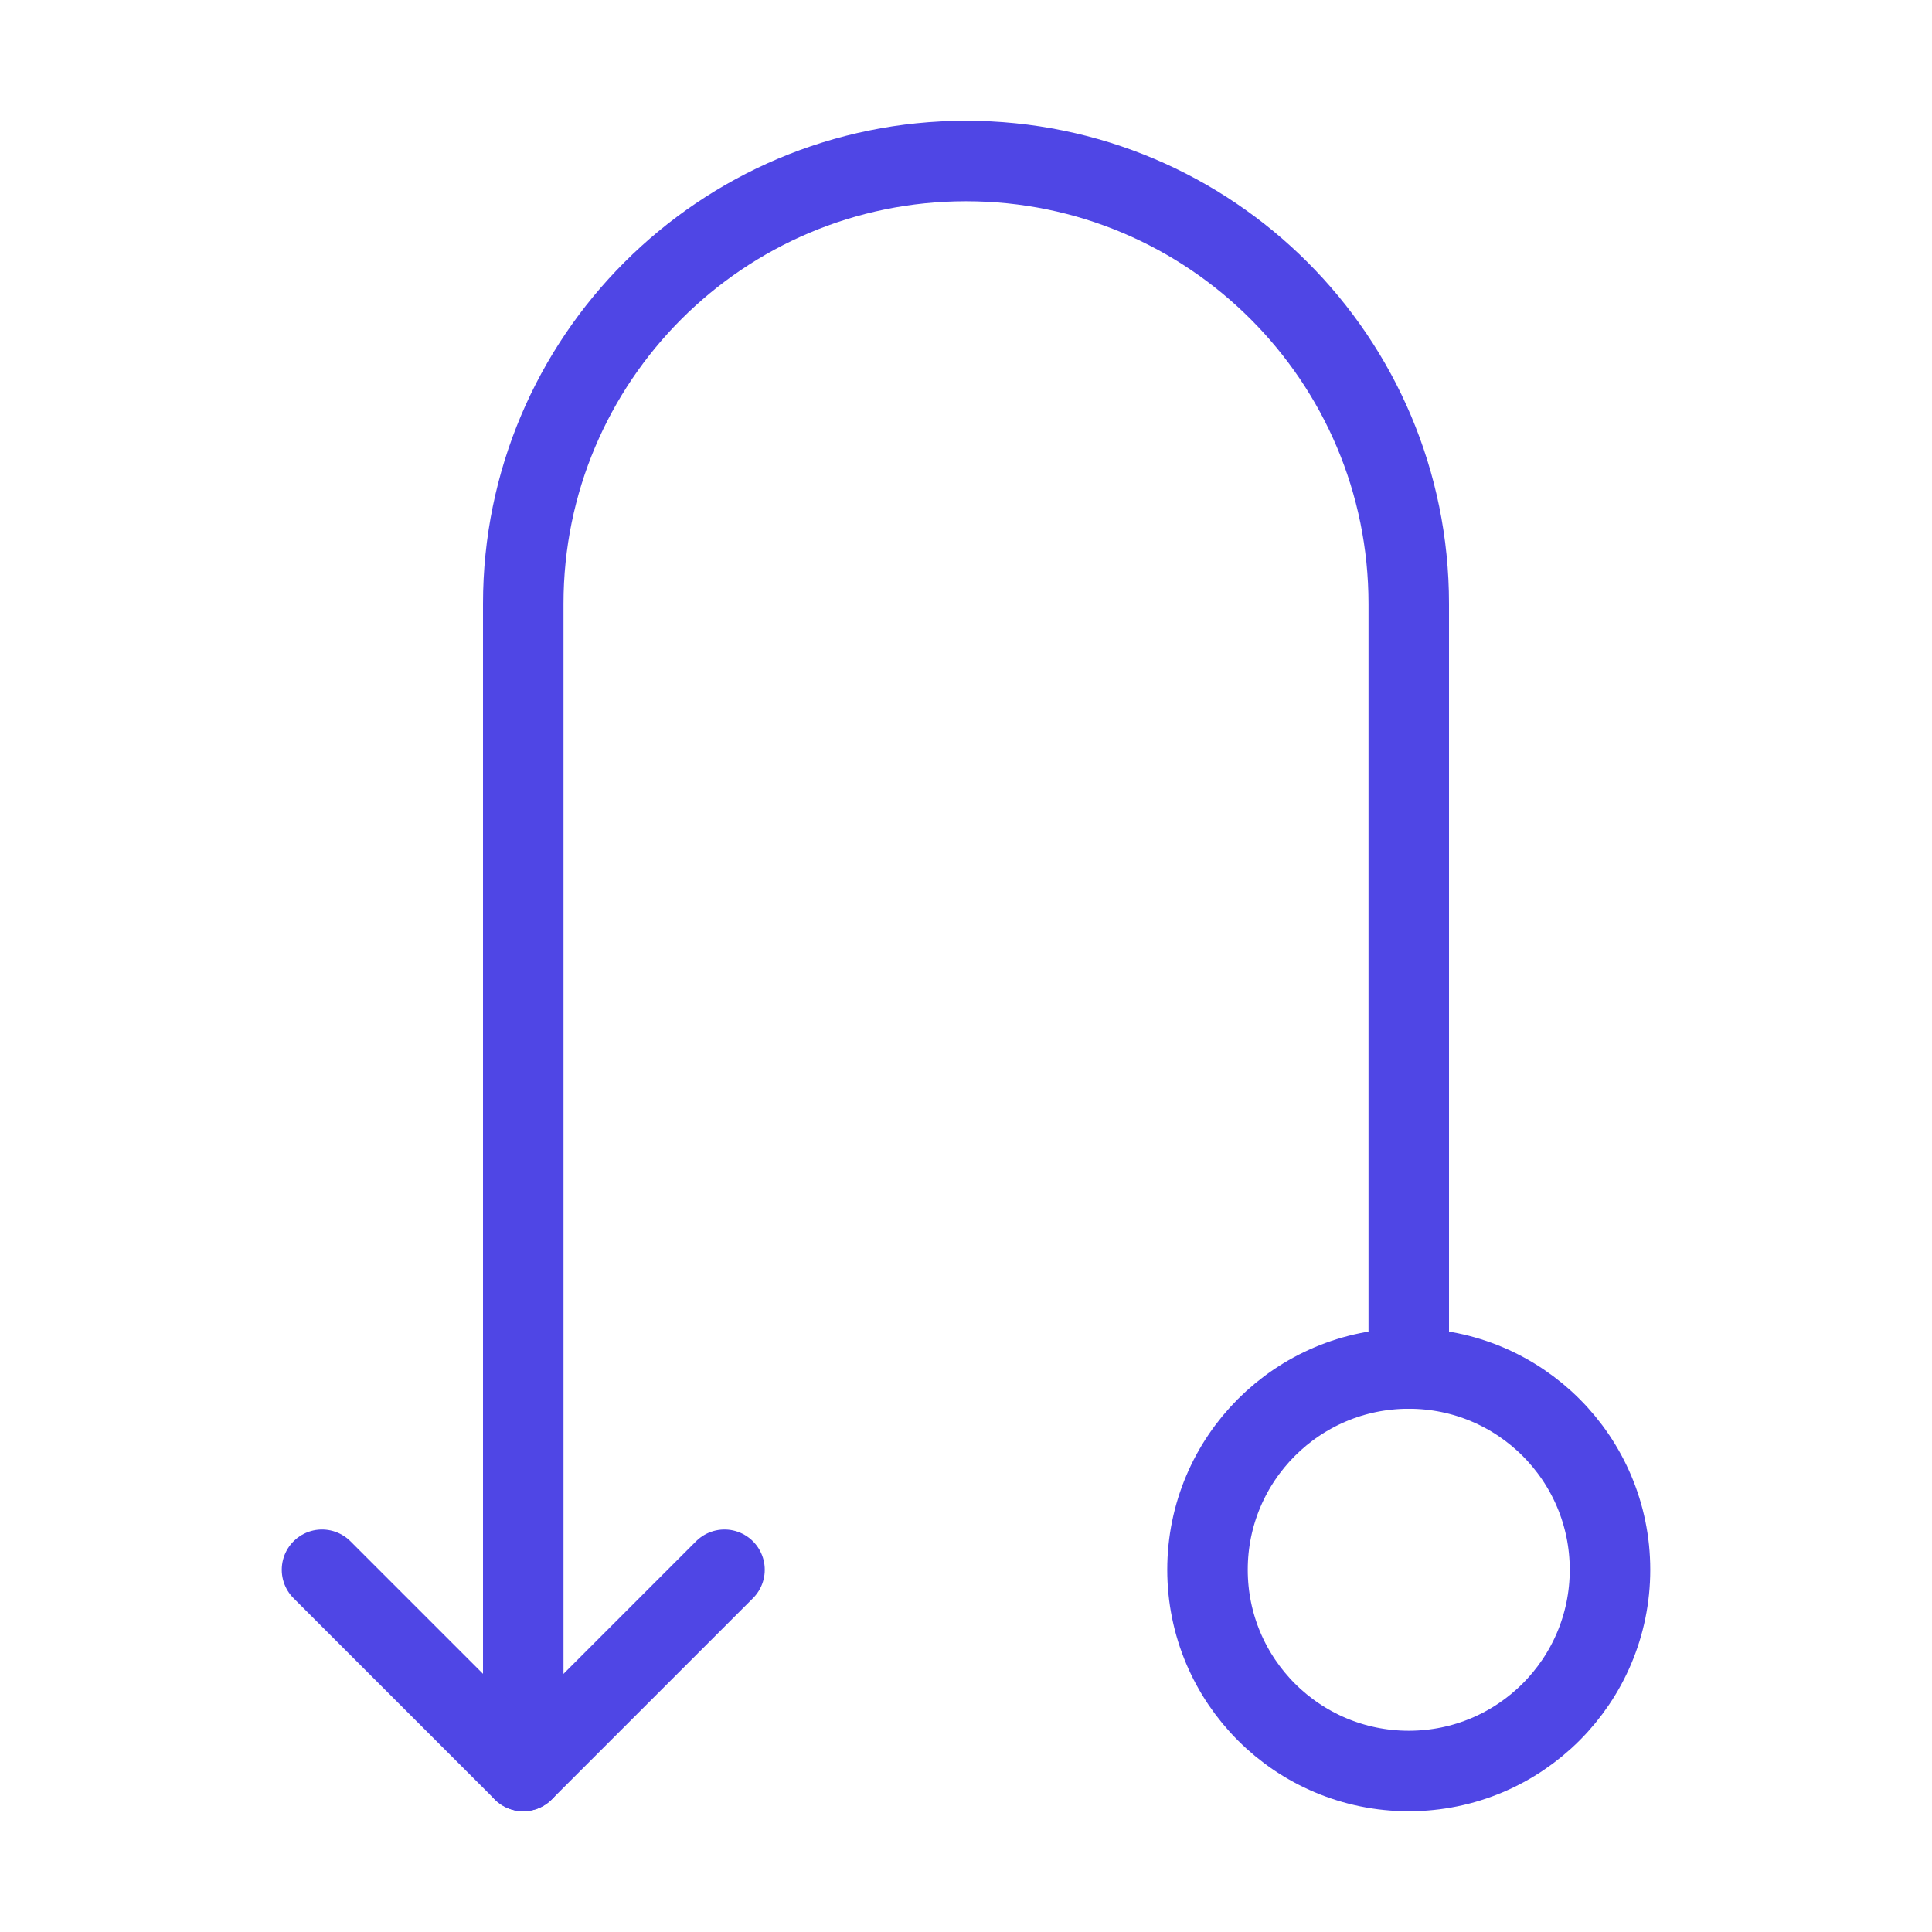 <?xml version="1.0" encoding="UTF-8"?><svg width="38" height="38" viewBox="0 0 48 48" fill="none" xmlns="http://www.w3.org/2000/svg"><path d="M35 34V15C35 8.925 30.075 4 24 4V4C17.925 4 13 8.925 13 15V44" stroke="#4f46e5" stroke-width="2" stroke-linecap="round" stroke-linejoin="round"/><path d="M18 39L13 44L8 39" stroke="#4f46e5" stroke-width="2" stroke-linecap="round" stroke-linejoin="round"/><circle cx="35" cy="39" r="5" transform="rotate(90 35 39)" fill="none" stroke="#4f46e5" stroke-width="2"/></svg>